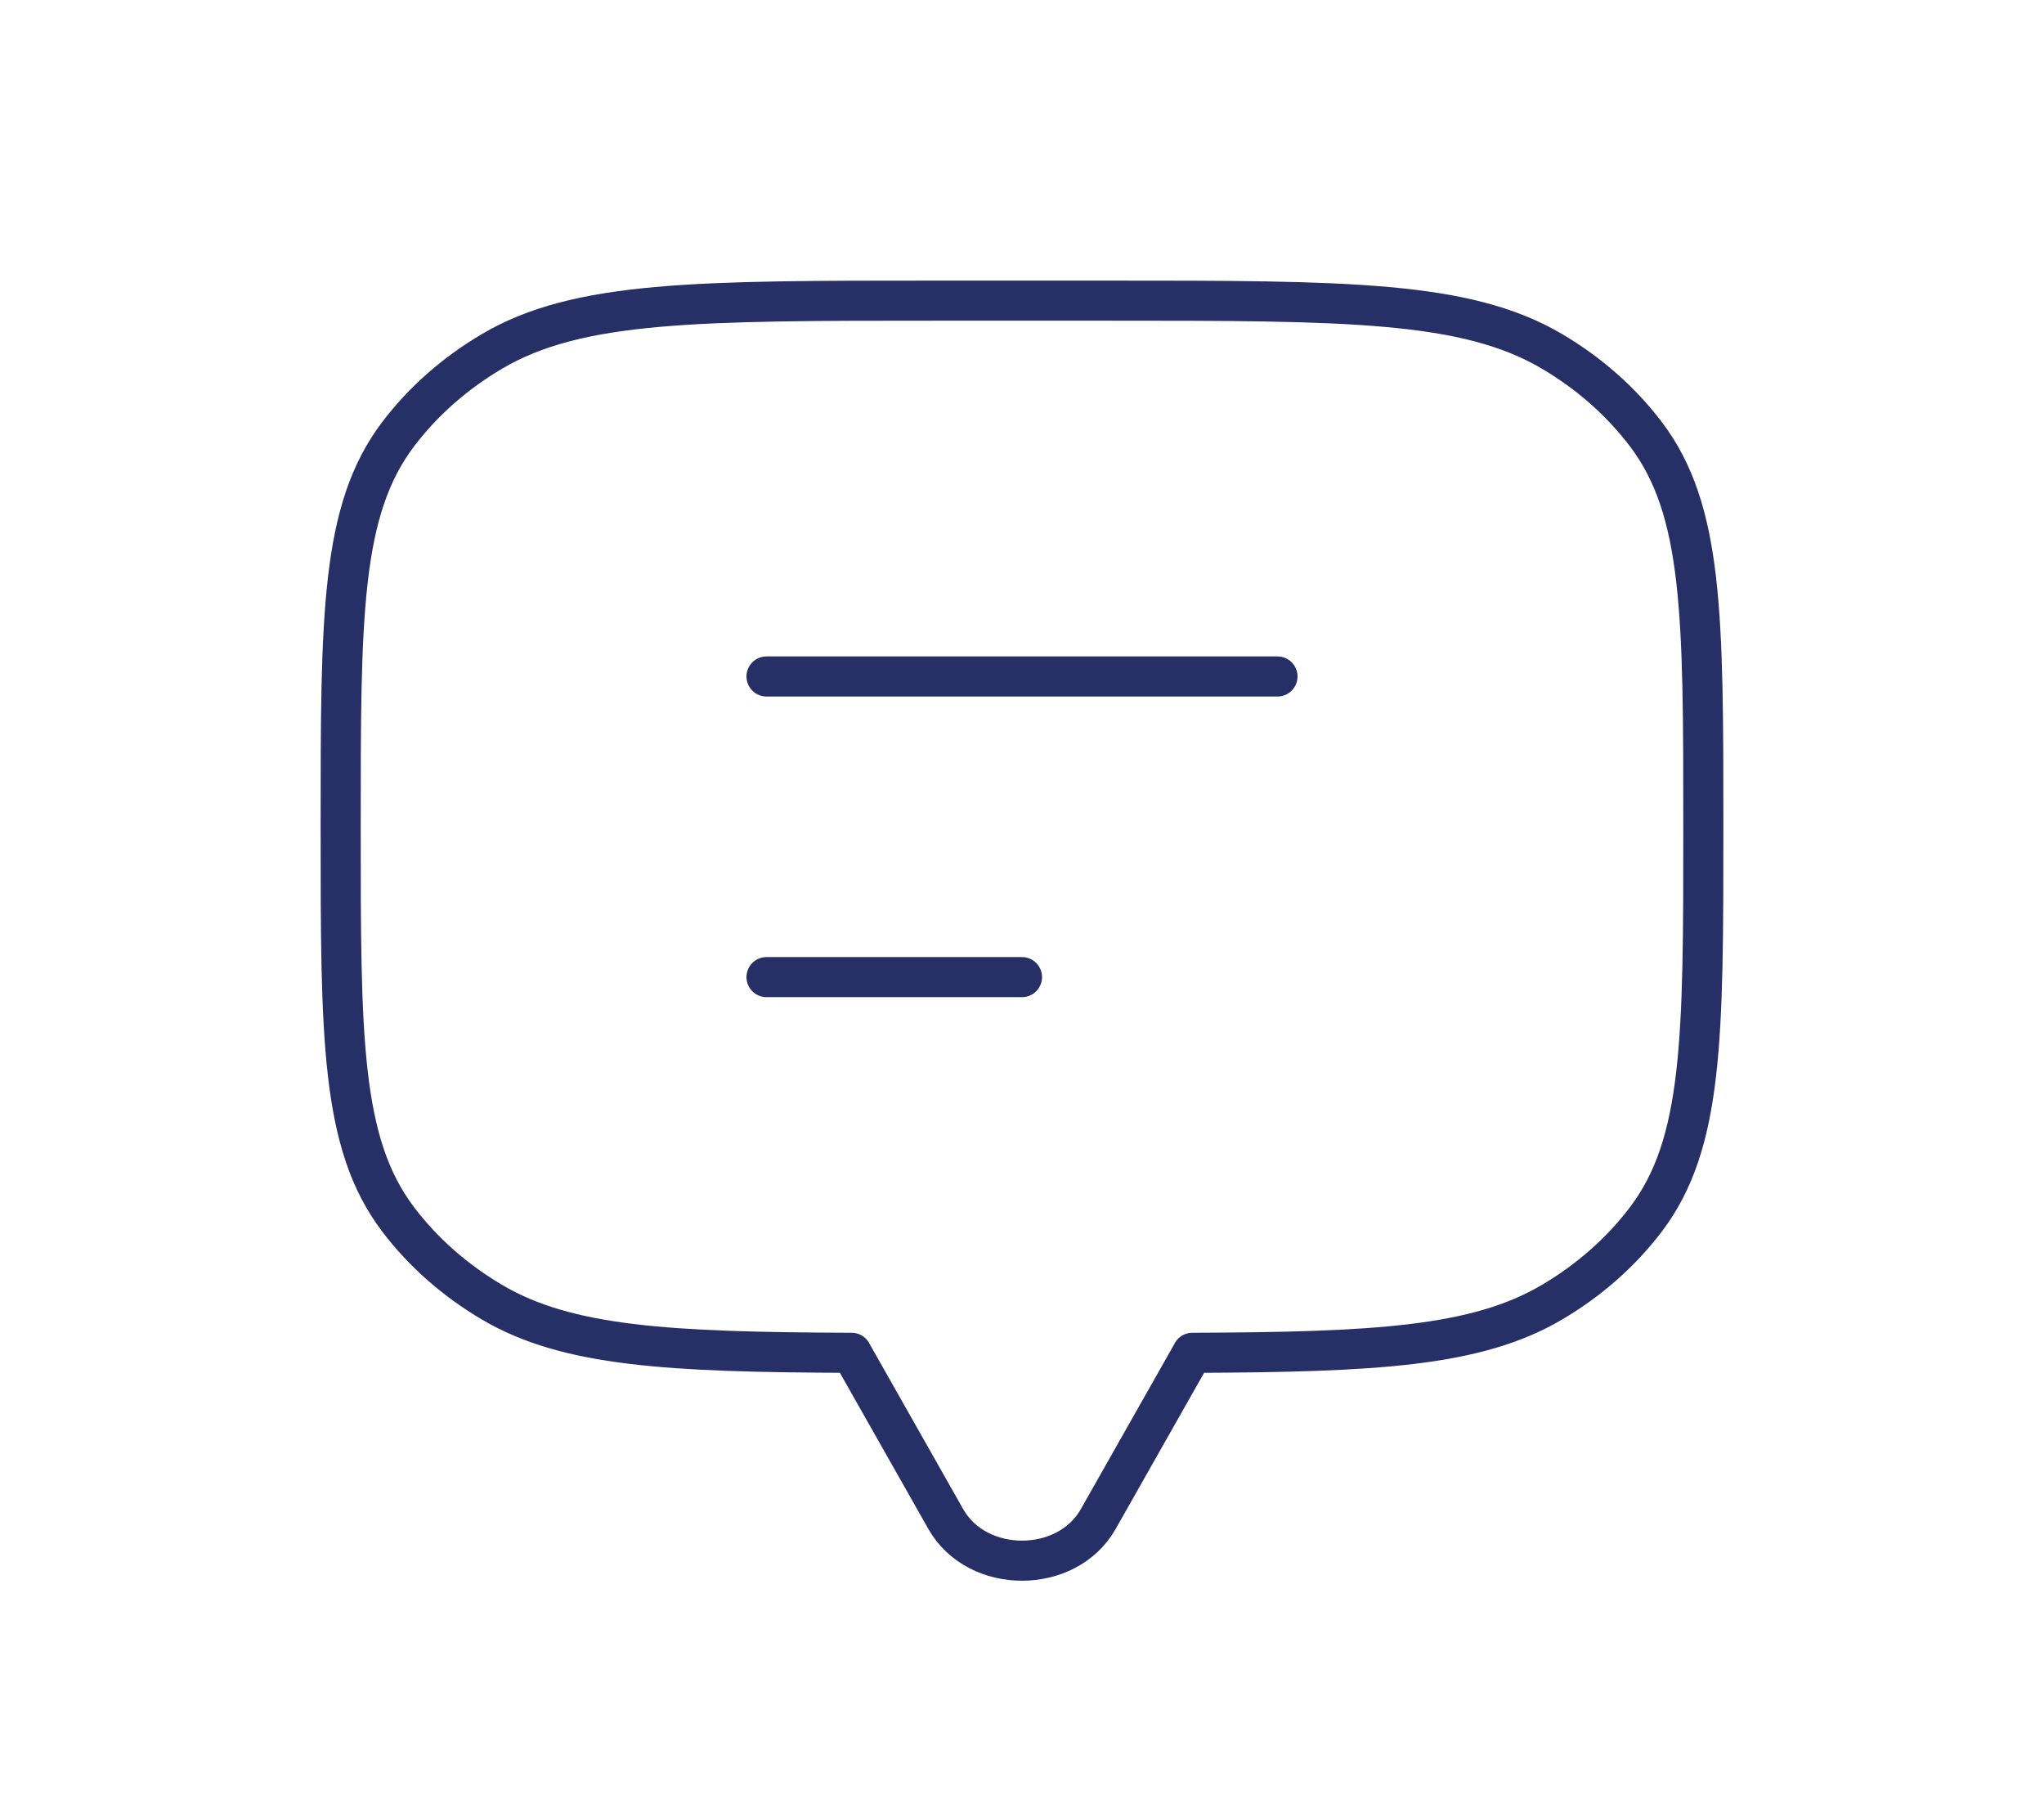 <svg width="51" height="45" viewBox="0 0 51 45" fill="none" xmlns="http://www.w3.org/2000/svg">
<g id="Chat_alt_2_light">
<path id="Union" d="M41.068 10.833C42.5 12.725 42.5 15.358 42.5 20.625C42.5 25.892 42.5 28.525 41.068 30.417C40.447 31.236 39.651 31.939 38.722 32.486C36.849 33.59 34.335 33.73 29.75 33.747V33.75L27.401 37.896C26.617 39.278 24.383 39.278 23.599 37.896L21.25 33.75V33.747C16.665 33.73 14.15 33.59 12.278 32.486C11.35 31.939 10.553 31.236 9.933 30.417C8.5 28.525 8.5 25.892 8.5 20.625C8.5 15.358 8.5 12.725 9.933 10.833C10.553 10.014 11.35 9.311 12.278 8.764C14.422 7.5 17.406 7.5 23.375 7.5H27.625C33.594 7.5 36.578 7.5 38.722 8.764C39.651 9.311 40.447 10.014 41.068 10.833Z" stroke="#262F66" stroke-linecap="round" stroke-linejoin="round"/>
<path id="Vector 7" d="M19.125 16.875L31.875 16.875" stroke="#262F66" stroke-linecap="round" stroke-linejoin="round"/>
<path id="Vector 8" d="M19.125 24.375H25.5" stroke="#262F66" stroke-linecap="round" stroke-linejoin="round"/>
</g>
</svg>
